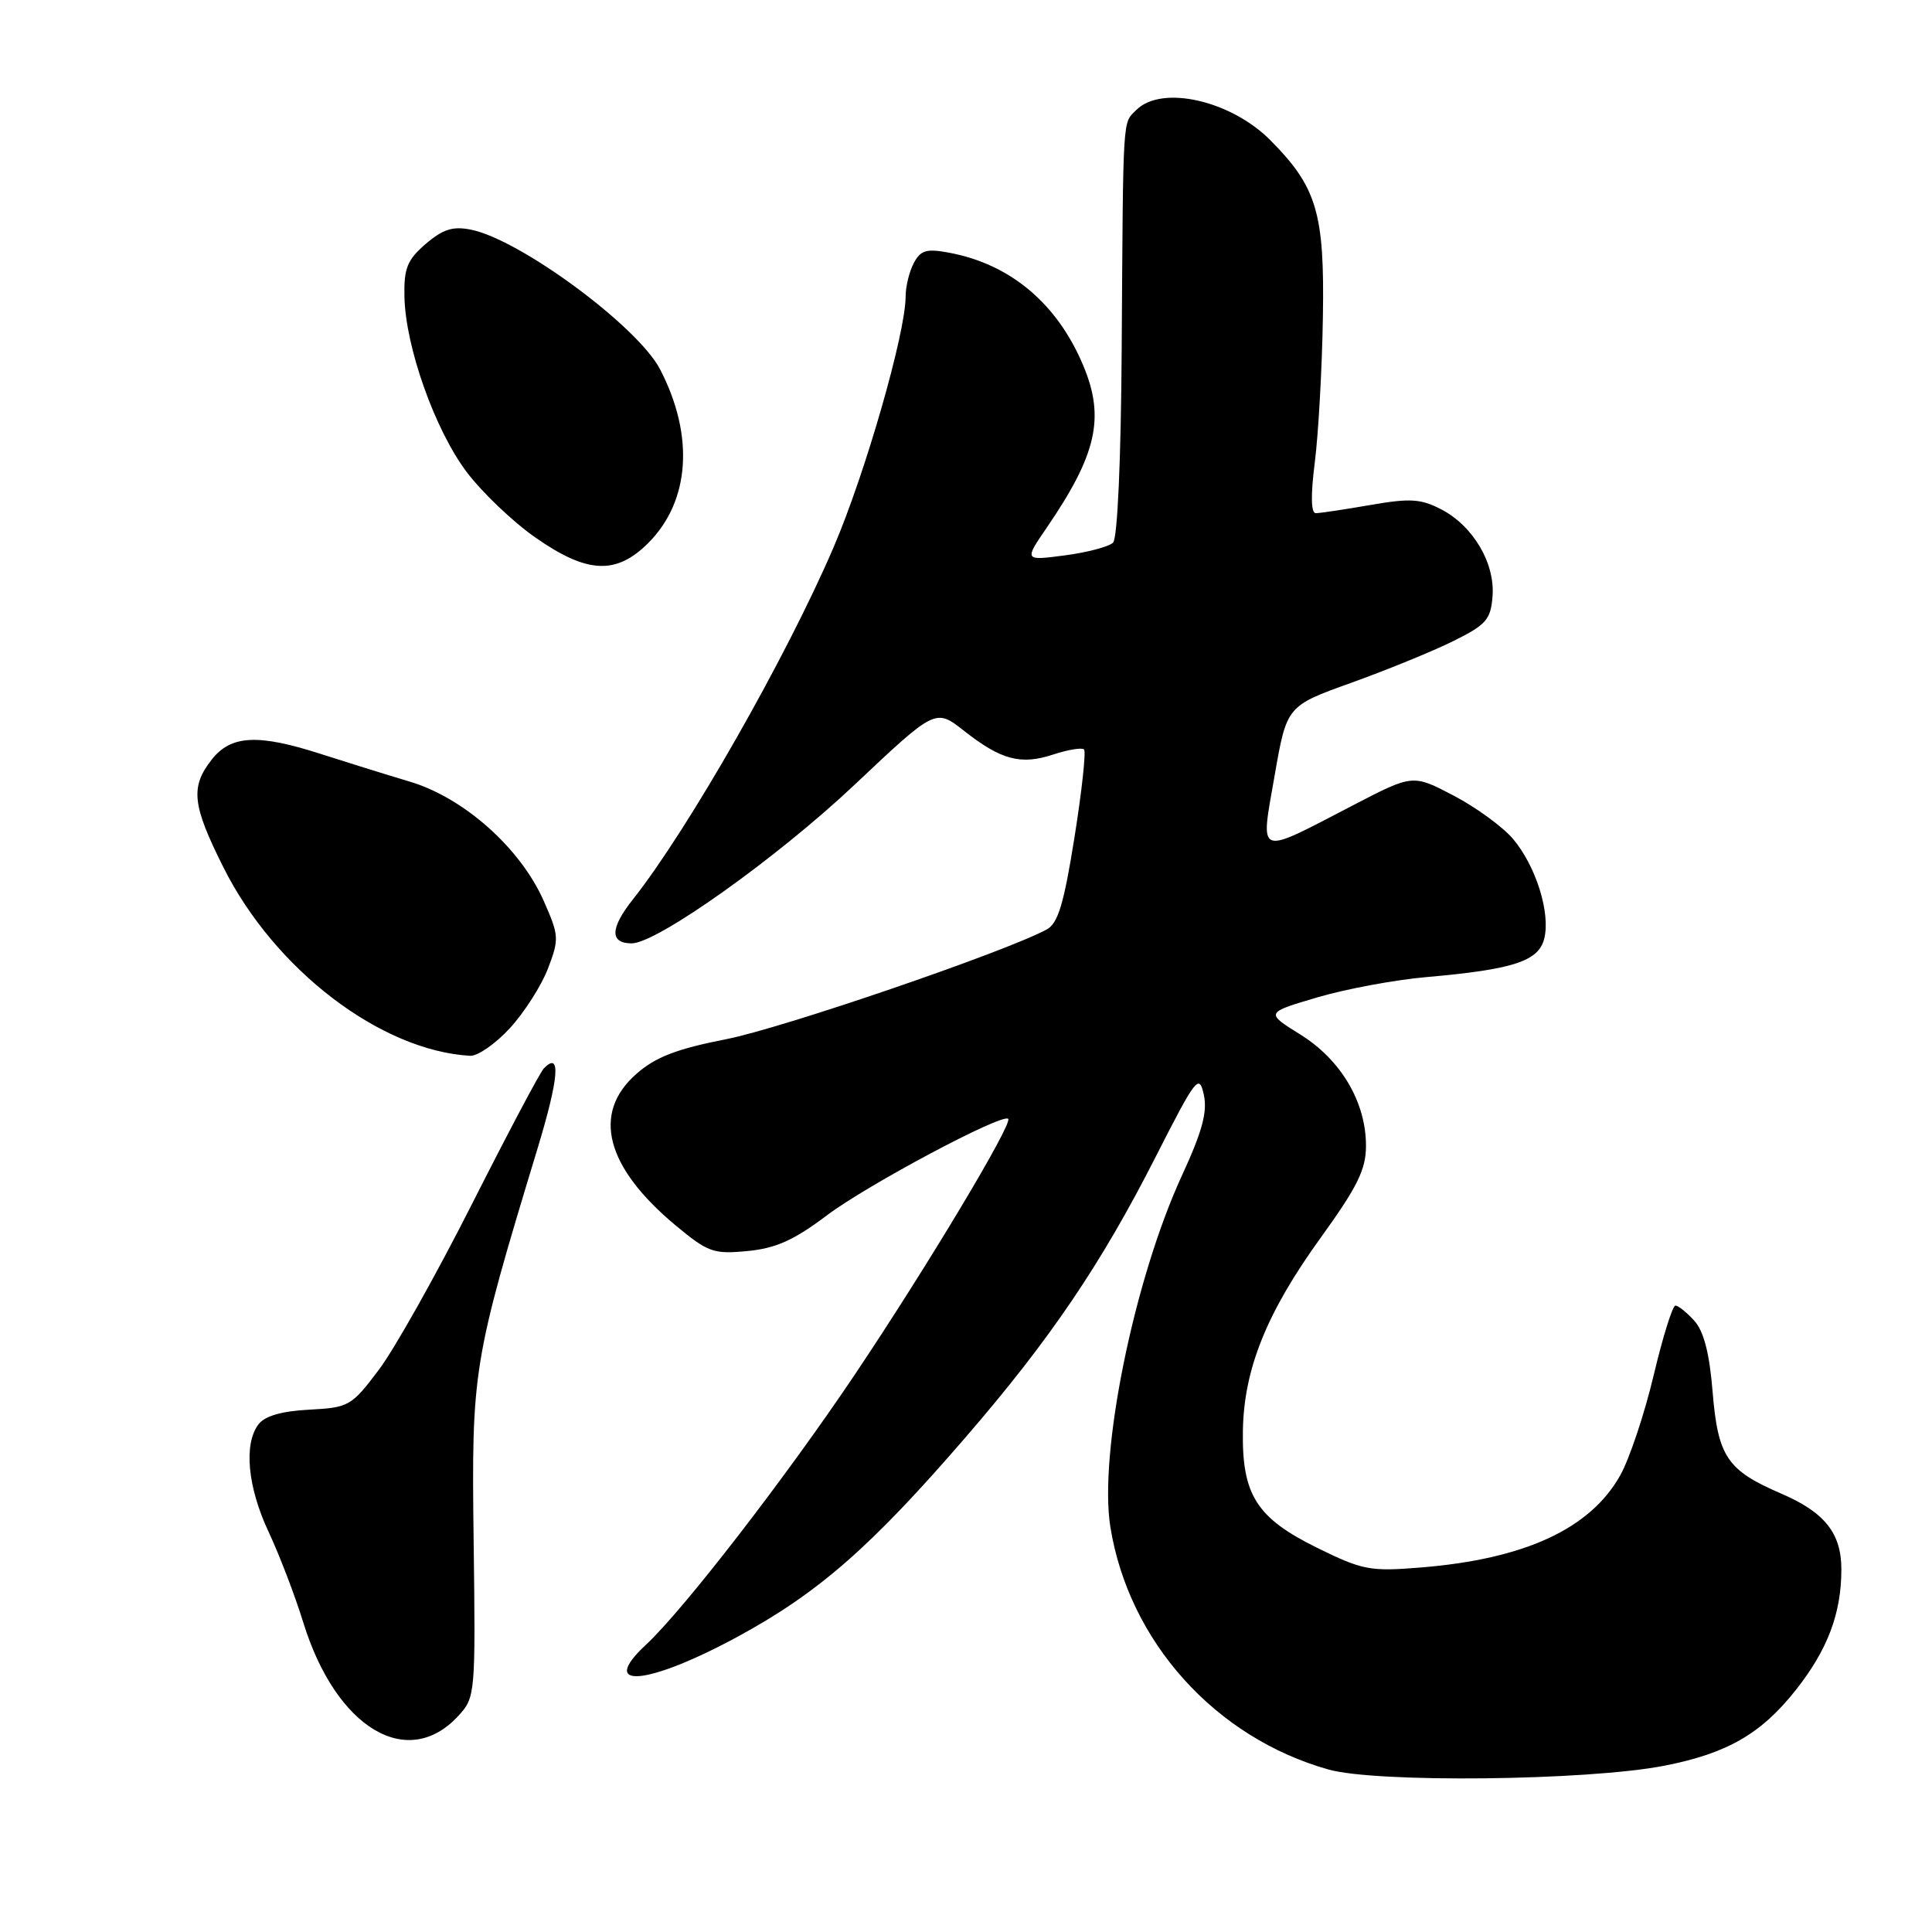 <?xml version="1.0" encoding="UTF-8" standalone="no"?>
<!DOCTYPE svg PUBLIC "-//W3C//DTD SVG 1.1//EN" "http://www.w3.org/Graphics/SVG/1.1/DTD/svg11.dtd" >
<svg xmlns="http://www.w3.org/2000/svg" xmlns:xlink="http://www.w3.org/1999/xlink" version="1.1" viewBox="0 0 256 256">
 <g >
 <path fill="currentColor"
d=" M 220.47 233.98 C 228.84 232.35 233.35 229.76 237.95 223.94 C 242.16 218.62 243.99 213.79 243.99 207.97 C 244.00 203.17 241.80 200.40 236.02 197.91 C 228.85 194.83 227.64 193.03 226.93 184.43 C 226.52 179.32 225.76 176.40 224.51 175.01 C 223.51 173.90 222.38 173.00 222.00 173.00 C 221.62 173.00 220.32 177.17 219.11 182.27 C 217.90 187.36 215.91 193.31 214.69 195.49 C 210.71 202.58 202.03 206.59 188.26 207.70 C 181.54 208.25 180.56 208.06 174.50 205.08 C 166.47 201.12 164.54 198.05 164.69 189.50 C 164.84 181.36 167.86 173.88 175.03 163.96 C 179.88 157.24 181.00 154.96 181.00 151.81 C 181.00 146.04 177.69 140.43 172.30 137.08 C 167.66 134.19 167.66 134.19 174.58 132.15 C 178.38 131.03 184.88 129.83 189.00 129.47 C 200.52 128.46 203.87 127.37 204.62 124.37 C 205.47 120.99 203.53 114.79 200.50 111.18 C 199.15 109.58 195.61 106.99 192.63 105.43 C 187.21 102.59 187.21 102.59 179.35 106.67 C 166.35 113.42 167.00 113.66 168.89 102.79 C 170.50 93.54 170.50 93.54 179.06 90.47 C 183.76 88.78 189.84 86.30 192.56 84.95 C 196.94 82.78 197.53 82.10 197.77 79.00 C 198.11 74.61 195.18 69.66 190.93 67.47 C 188.26 66.09 186.82 66.00 181.56 66.92 C 178.14 67.51 174.89 68.00 174.35 68.00 C 173.71 68.00 173.66 65.62 174.22 61.25 C 174.69 57.54 175.18 48.88 175.29 42.00 C 175.52 28.25 174.50 24.80 168.35 18.60 C 163.10 13.30 153.92 11.22 150.57 14.57 C 148.73 16.41 148.83 14.73 148.63 46.21 C 148.54 60.93 148.07 71.32 147.49 71.90 C 146.94 72.44 144.07 73.20 141.10 73.59 C 135.70 74.30 135.70 74.30 138.71 69.90 C 145.32 60.23 146.43 55.35 143.55 48.47 C 140.12 40.25 133.91 35.01 125.79 33.49 C 122.77 32.92 121.99 33.15 121.09 34.84 C 120.49 35.96 120.00 37.96 120.00 39.29 C 120.00 44.11 114.67 62.69 110.47 72.48 C 104.24 87.02 91.18 109.94 83.85 119.19 C 80.84 122.99 80.78 125.00 83.70 125.00 C 87.05 125.00 102.97 113.67 113.23 103.99 C 123.96 93.87 123.96 93.87 127.73 96.83 C 132.66 100.71 135.26 101.40 139.58 99.97 C 141.54 99.33 143.36 99.03 143.64 99.31 C 143.92 99.59 143.35 104.84 142.37 110.98 C 140.96 119.82 140.19 122.36 138.68 123.17 C 133.06 126.18 103.69 136.23 96.26 137.69 C 89.64 138.99 86.86 140.06 84.32 142.30 C 78.39 147.50 80.25 154.65 89.52 162.37 C 93.81 165.94 94.54 166.20 99.04 165.77 C 102.81 165.41 105.20 164.33 109.54 161.06 C 114.87 157.03 132.81 147.48 133.59 148.25 C 134.22 148.89 122.77 167.98 113.24 182.18 C 104.08 195.83 90.55 213.33 85.61 217.92 C 79.16 223.92 85.72 223.37 97.67 216.91 C 108.40 211.10 115.39 205.00 127.98 190.41 C 139.14 177.49 145.91 167.50 153.14 153.27 C 158.49 142.76 158.89 142.24 159.51 145.05 C 160.01 147.32 159.31 149.92 156.61 155.77 C 150.26 169.56 145.57 192.62 147.13 202.34 C 149.58 217.52 161.01 230.24 176.03 234.47 C 182.40 236.26 210.27 235.95 220.47 233.98 Z  M 60.76 227.33 C 62.98 224.91 63.02 224.44 62.76 204.18 C 62.47 181.50 62.65 180.44 71.21 152.24 C 74.07 142.82 74.36 139.20 72.06 141.57 C 71.56 142.08 67.29 150.15 62.56 159.50 C 57.83 168.86 52.27 178.76 50.20 181.50 C 46.57 186.32 46.23 186.51 40.96 186.79 C 37.32 186.98 35.08 187.63 34.25 188.73 C 32.27 191.35 32.80 197.04 35.60 203.00 C 37.02 206.03 39.09 211.43 40.19 215.00 C 44.52 229.00 54.02 234.70 60.76 227.33 Z  M 67.55 136.25 C 69.45 134.19 71.72 130.64 72.60 128.36 C 74.11 124.42 74.08 123.97 72.04 119.36 C 68.95 112.37 61.47 105.71 54.30 103.57 C 51.11 102.62 45.83 100.97 42.56 99.92 C 34.20 97.22 30.62 97.40 28.07 100.63 C 25.20 104.28 25.45 106.64 29.60 114.92 C 36.39 128.49 50.44 139.22 62.30 139.90 C 63.29 139.95 65.66 138.31 67.55 136.25 Z  M 85.90 71.95 C 91.43 66.41 92.03 57.75 87.47 48.95 C 84.53 43.26 68.93 31.74 62.40 30.43 C 60.00 29.95 58.69 30.37 56.41 32.32 C 53.96 34.43 53.51 35.54 53.59 39.32 C 53.73 45.99 57.64 56.99 61.85 62.56 C 63.89 65.26 67.98 69.16 70.95 71.23 C 77.80 76.02 81.64 76.20 85.90 71.95 Z "/>
</g>
</svg>
